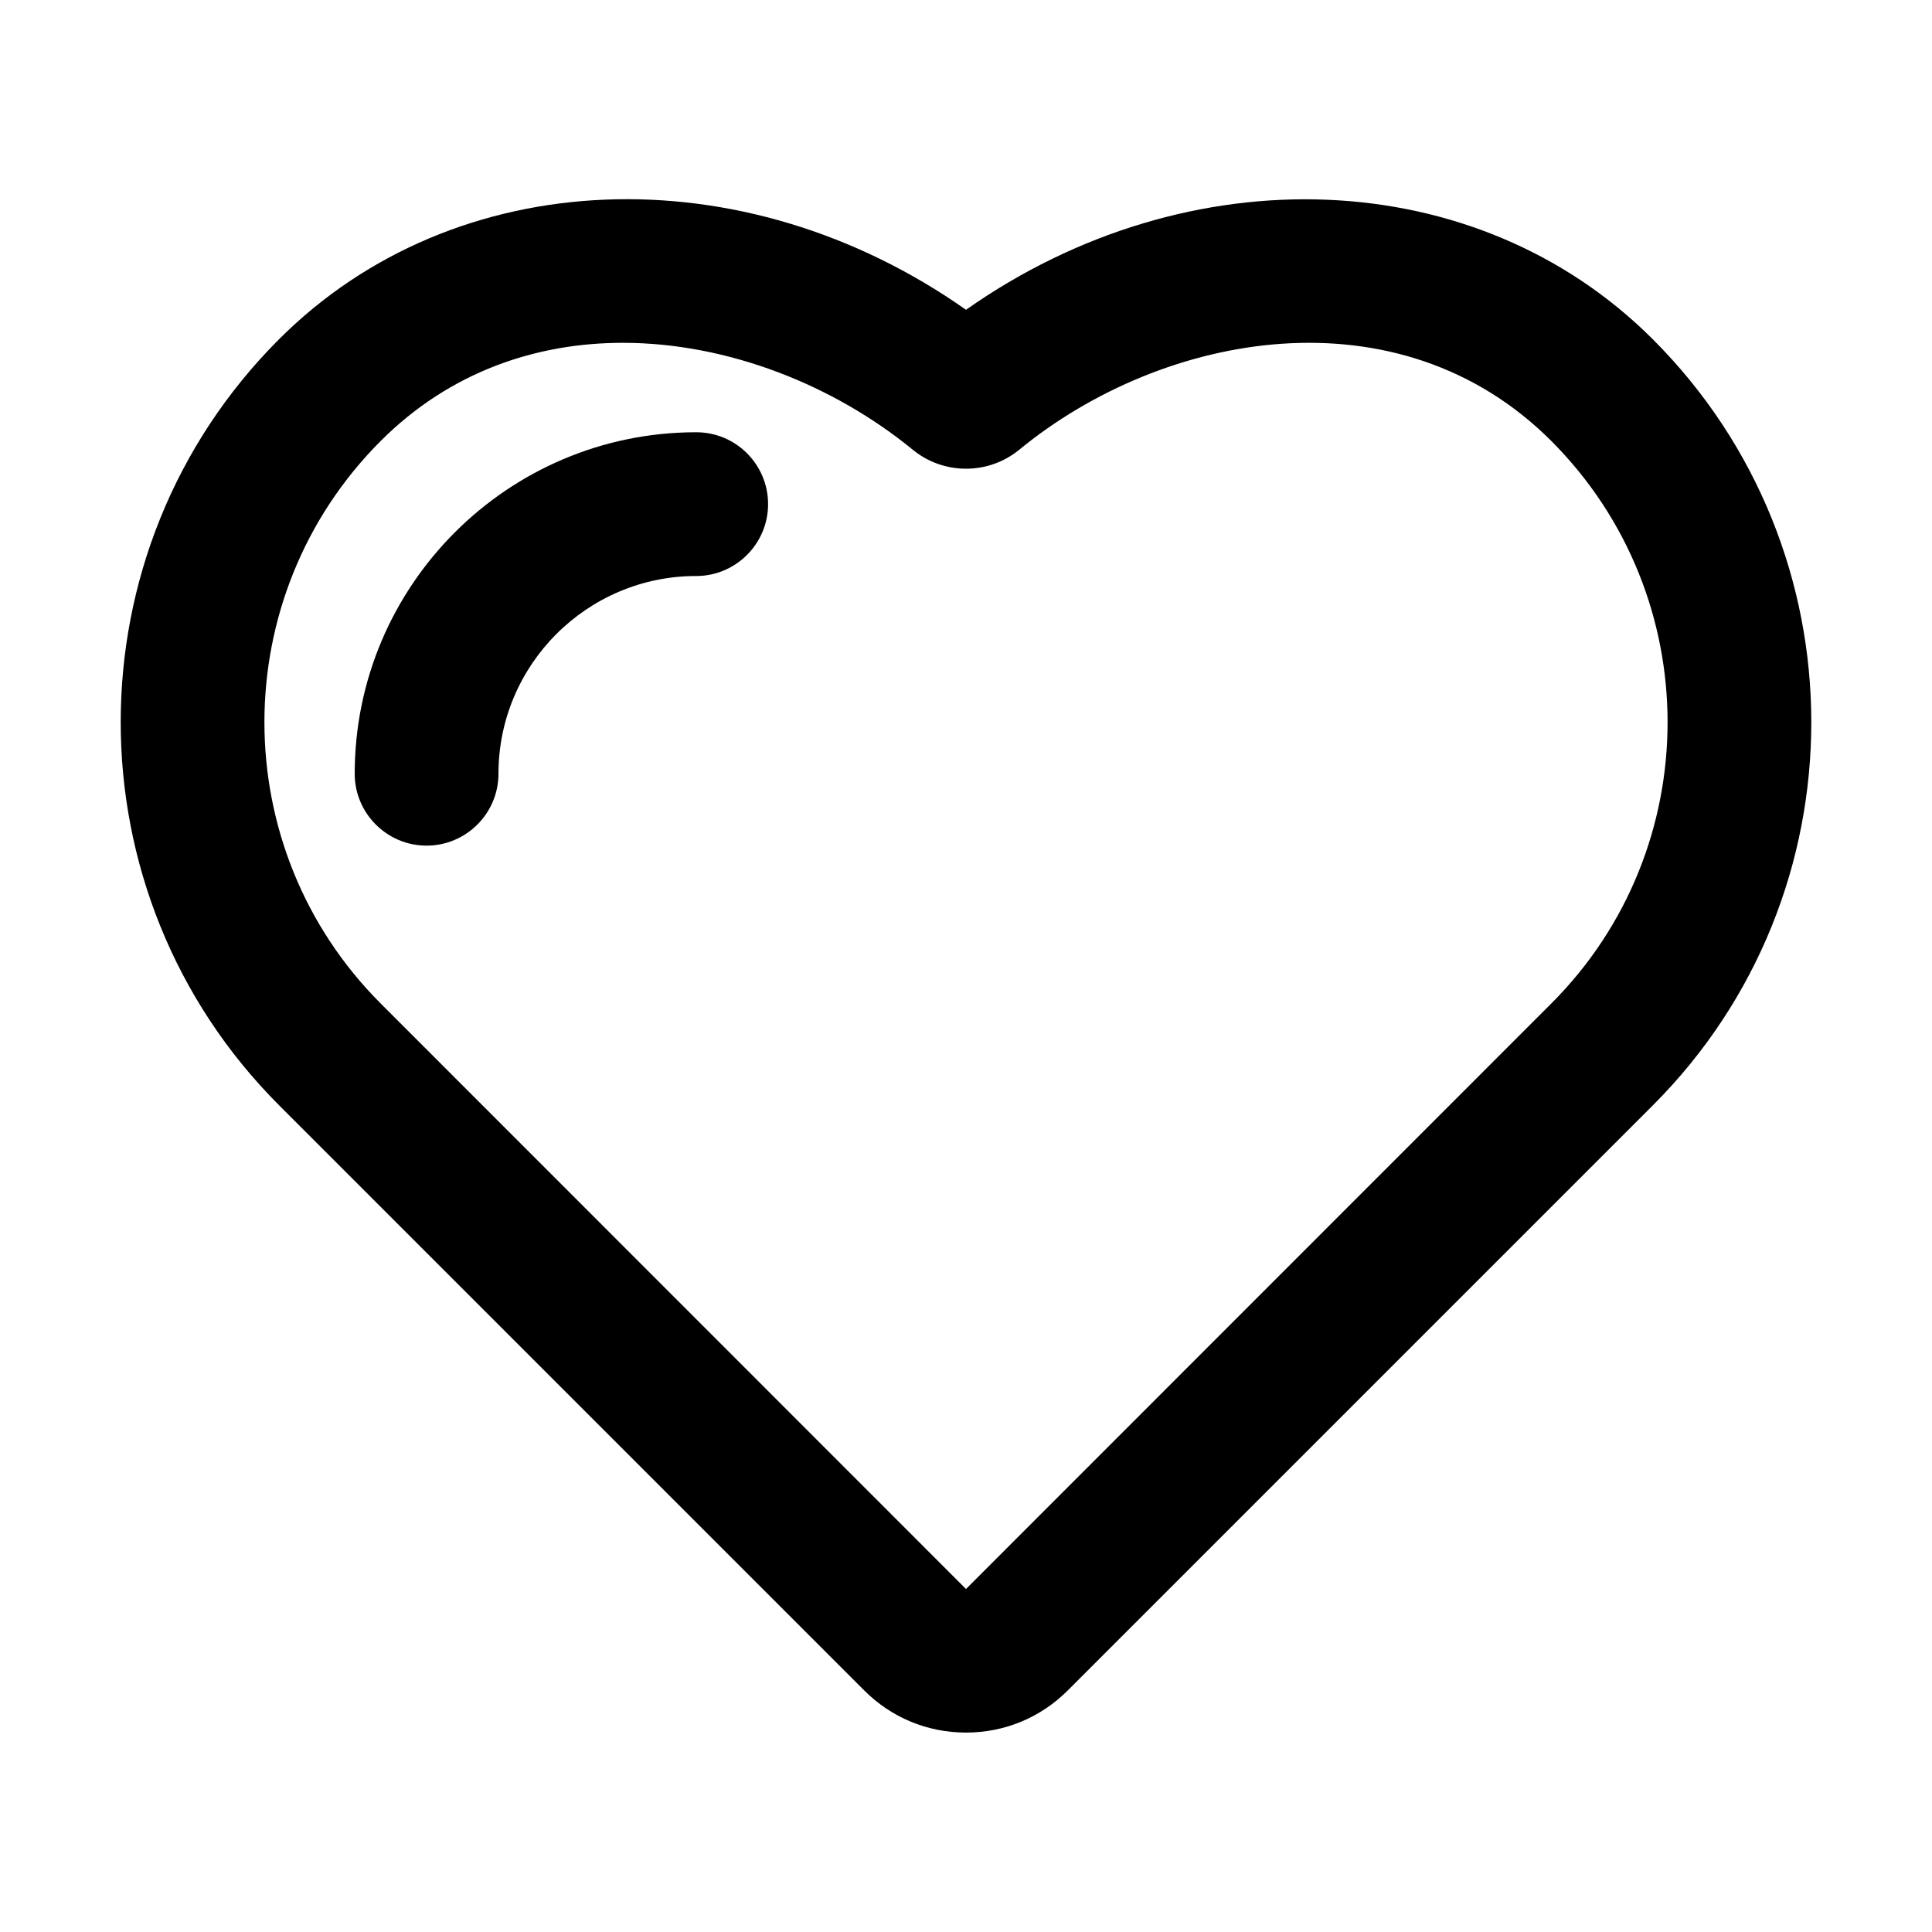 <svg t="1721371827750" class="icon" viewBox="0 0 1024 1024" version="1.1" xmlns="http://www.w3.org/2000/svg" p-id="6340" width="32" height="32"><path d="M876.1 179.9C782.7 86.4 629.9 81.2 512 164.2c-118-83.1-270.7-77.8-364.1 15.6-111.9 111.9-111.9 294 0 406L458.1 896c14.4 14.4 33.5 22.3 53.9 22.3s39.5-7.9 53.9-22.3l310.2-310.2c111.9-111.9 111.9-294 0-405.9z m-53.9 352L512 842.2 201.8 531.9c-82.2-82.2-82.2-216 0-298.2 36.6-36.6 82.3-52 128.3-52 55.6 0 111.8 22.4 153.6 56.6 16.4 13.5 40.2 13.5 56.6 0 76.3-62.6 201-85.5 281.9-4.6 82.2 82.3 82.2 216 0 298.2z" p-id="6341"></path><path d="M369 229.1c-99.8 0-181 81.2-181 181 0 21 17.1 38.1 38.1 38.1s38.1-17.1 38.1-38.1c0-57.8 47-104.8 104.8-104.8 21 0 38.1-17.1 38.1-38.1s-17-38.1-38.1-38.1z" p-id="6342"></path></svg>